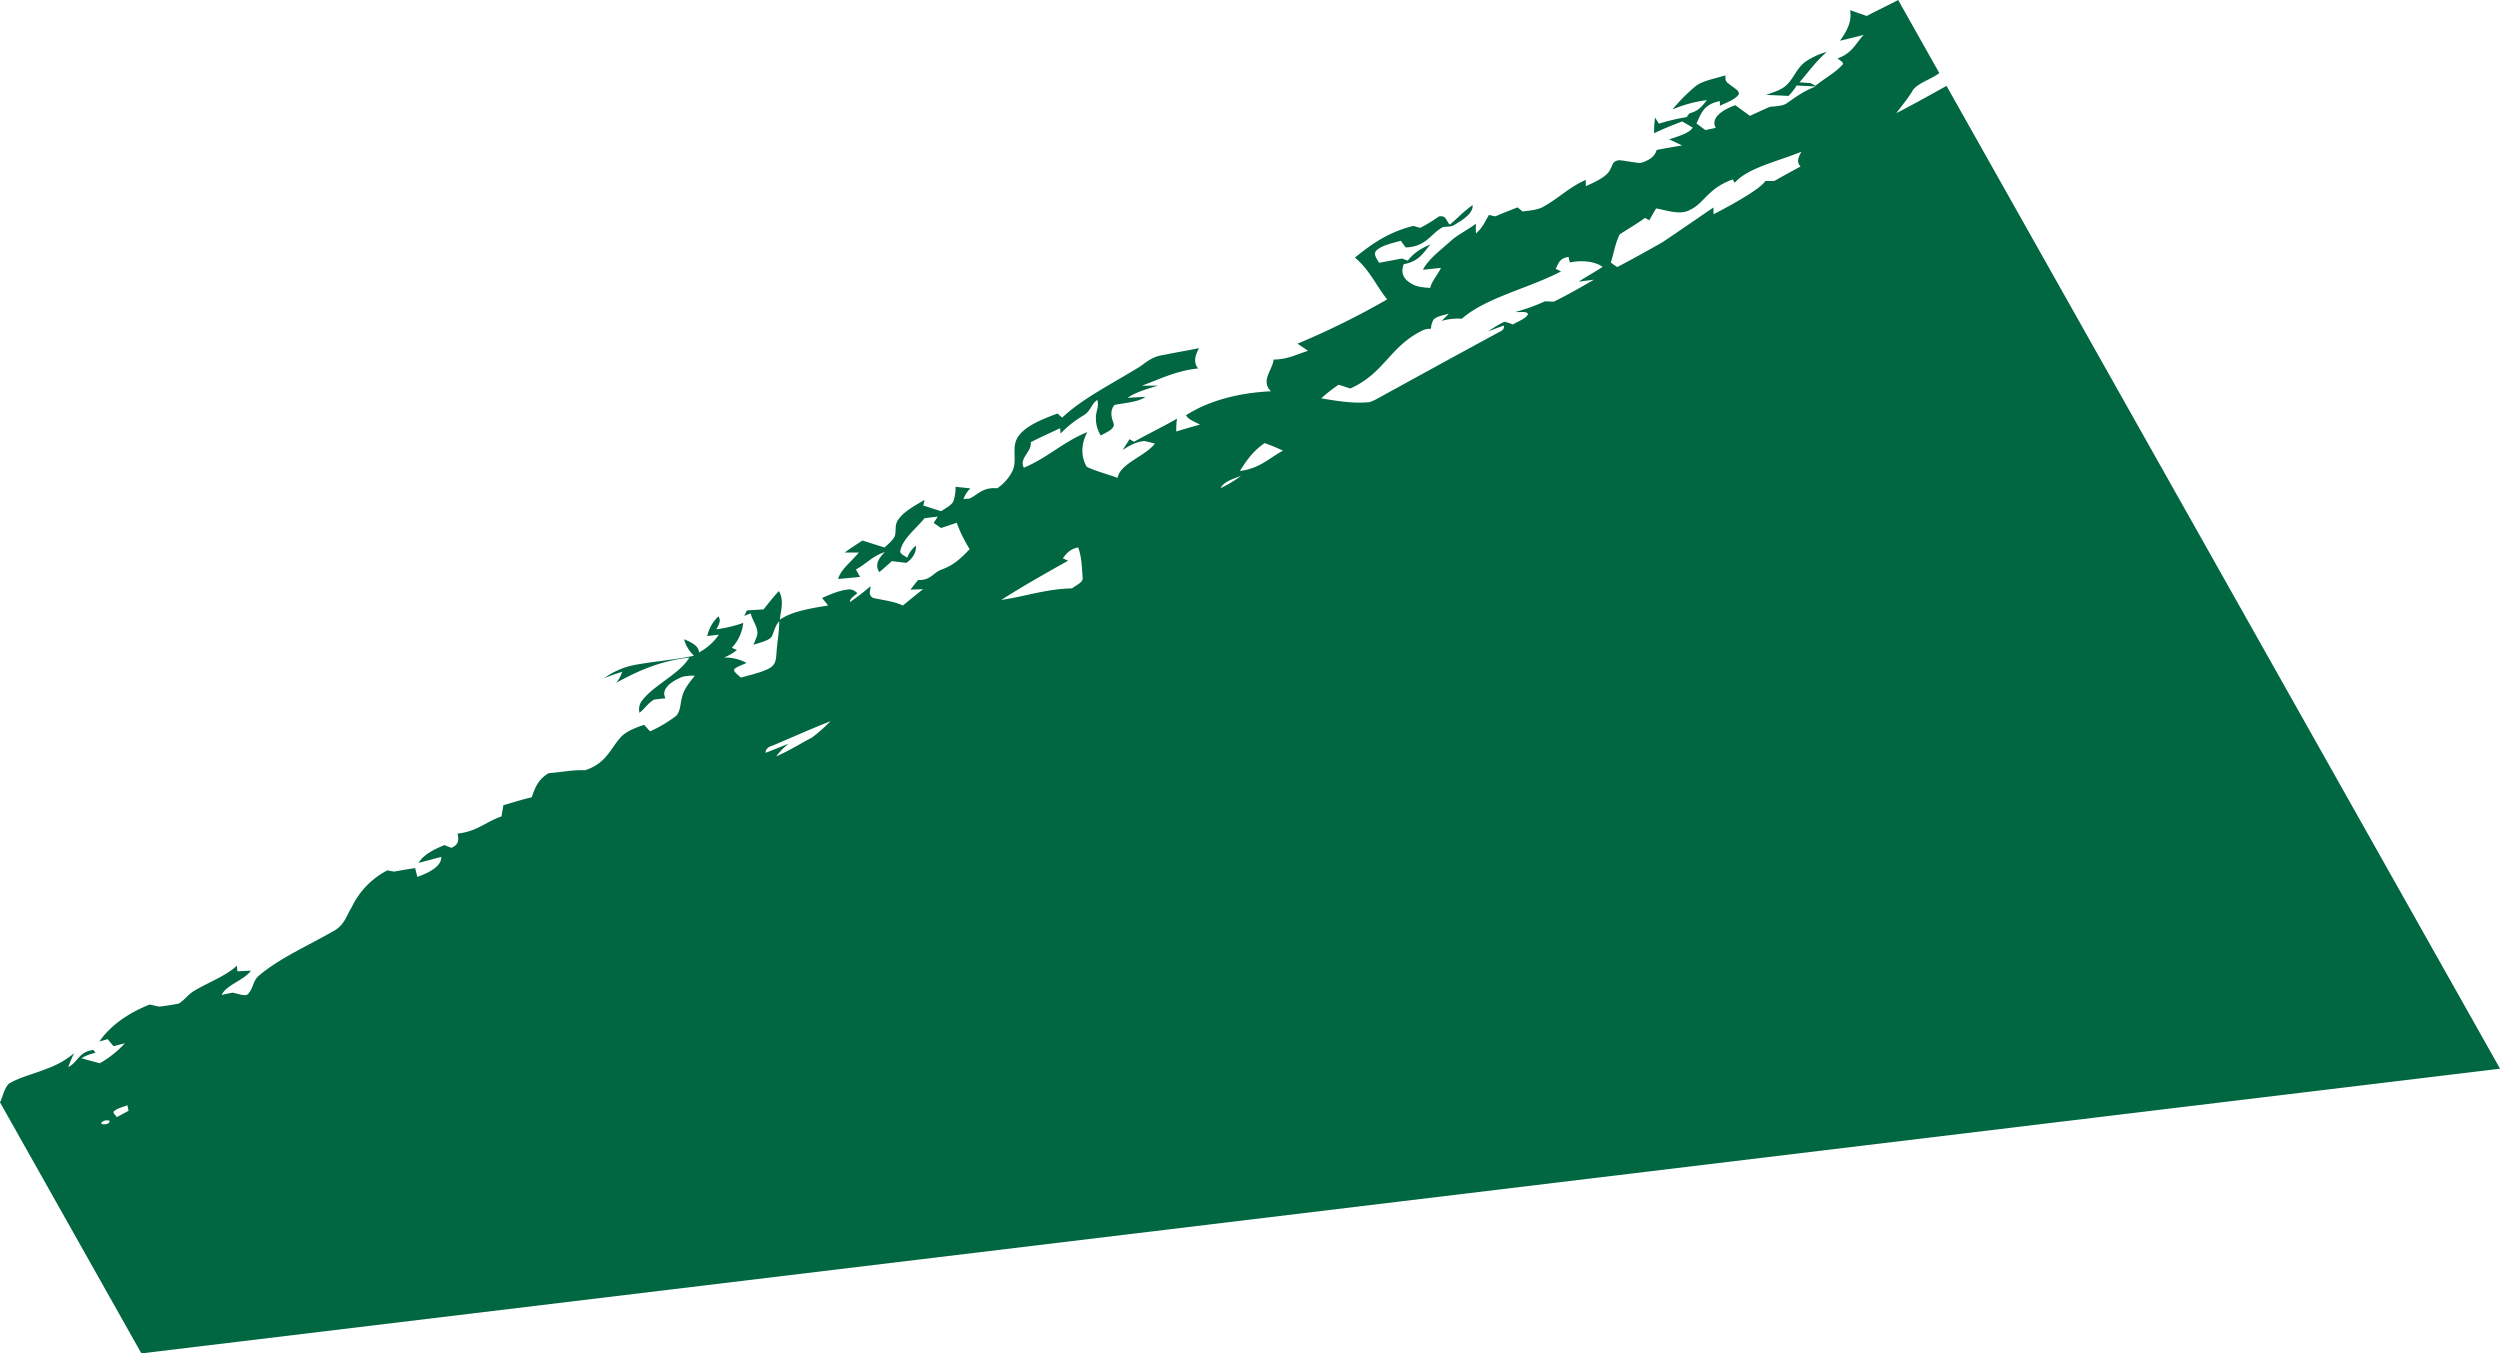 <svg id="Layer_1" data-name="Layer 1" xmlns="http://www.w3.org/2000/svg" viewBox="0 0 1323.33 716.39"><defs><style>.cls-1{fill:#006741;}</style></defs><path class="cls-1" d="M1009.91-1.09c5.39-2.91,11.21-5.58,16.64-8.47l21.79,38.69c-4.45,3.44-12.31,5.46-14.44,9.79-2.39,3.9-5.52,7.62-8.32,11.42,9.09-4.67,17.79-9.58,26.57-14.44l293,520.24L96.63,706.83,21.79,573.93c1.63-3.23,1.94-6.75,4.55-9.74,5.36-3.38,13.13-5.19,19.6-7.82a48,48,0,0,0,15.11-8.44,57.83,57.83,0,0,0-3.12,7.35c5.32-2.71,5.32-8,13.32-9.1.29.51.72,1.06,1.06,1.59a23.15,23.15,0,0,0-7.41,2.8c3.18,1,6.49,1.79,9.72,2.7A55.23,55.23,0,0,0,87.9,542.68l-6,1.53-3.15-3.71-4.37,1.24C80,533.62,89.17,526.88,101,522.17l5,1.1q5.37-.6,10.48-1.63c3.29-2.07,4.77-4.87,8.33-6.84,7.39-4.44,16.89-7.88,22.35-13.23.1,1,.19,2,.3,3,2.37-.12,4.76-.23,7.13-.31-3.44,5-13.12,7.53-15.45,12.84,1.84-.43,3.71-.82,5.69-1.23,2.68.38,7.5,2.57,8.54.33,2.74-3.06,2.23-6.86,5.88-9.67,10.57-8.88,25.77-15.61,39.08-23.25,6-3.29,6.83-8.28,9.61-12.57a42.45,42.45,0,0,1,18.88-19.55c.9.15,2.67.49,3.56.65q5.53-1,11.15-1.88c.39,1.55.78,3.1,1.19,4.68,6.68-2.37,12.82-5.77,12.64-10.59-4,1.07-8,2.14-12,3.17,2.3-4,7.63-7,13.69-9.4l3.63,1.44c4.41-1.77,3.82-4.78,3.34-7.55,10.2-1.05,15.06-6.31,23.23-9.08.34-2,.67-4,1-5.94,5-1.43,9.84-3,15-4.19,1.61-4.55,3.08-9.35,9-12.77,6.44-.48,12.56-1.8,19.27-1.55,11-3.59,13.18-11,18.36-16.9,2.52-3.2,7.51-5.42,12.88-7.12,1,1.14,2.1,2.28,3.15,3.45a71.8,71.8,0,0,0,13.88-8.29c2.47-3,2-6.55,3.05-9.82.82-4.07,3.86-7.75,6.76-11.38a27.8,27.8,0,0,0-6.34.53c-6.46,2.53-11.79,6.67-9.21,11.48-2,.16-4,.38-6,.64-3.4,2-4.87,4.76-7.76,7a7.63,7.63,0,0,1,.9-5.81c6-8.63,20.24-14.5,25.45-23.37-15.76,1.66-28,7.47-38.75,13.35a15.93,15.93,0,0,0,3.22-5.84c-3.34,1-6.47,2.14-9.52,3.37a40.08,40.08,0,0,1,15.83-6.95c10.35-2,21.55-2.73,31.73-4.95a18.54,18.54,0,0,1-5.26-8.71c4.43,1.72,8.12,4,7.82,7a29.45,29.45,0,0,0,10.62-9.46l-6.18.75a20.66,20.66,0,0,1,5.92-10.44c1.68,2.4,0,4.66-1.08,6.87a69.82,69.82,0,0,0,14.24-3.4,23,23,0,0,1-6.07,13.21l2.72,1.12a26.69,26.69,0,0,1-6.81,4,24.67,24.67,0,0,1,6.2.69,22.25,22.25,0,0,1,5.64,2.17c-2.23,1.15-5.34,2-6.57,3.52-.09,1.55,2.42,2.86,3.57,4.28,5.2-1.53,11-2.7,15.21-5,3.71-2.14,3.41-5.38,3.71-8.22.29-5.57,1.52-11.09,1.42-16.65-2.14,2.39-2.6,5.13-3.76,7.71s-6.22,3.48-9.84,4.76c.51-1.42,1.14-2.75,1.63-4.15,1.7-4.1-2.17-8.33-3.13-12.49l-3.42,1.35c.46-1,1-1.93,1.44-2.9L426,313c2.56-3.27,5.1-6.53,8.09-9.68,2.88,5.11,1,10.14.48,15.17,6.17-4.36,16.08-6,25.59-7.55-1.08-1.34-2.17-2.69-3.23-4,4.17-1.7,8.15-3.71,13.44-4.43,2.56-.42,4.08.87,5.27,1.94-1.76,1.44-4,2.79-4,4.71a112.16,112.16,0,0,0,10.92-8.42c.2,2-1.65,4.47,1.42,6.22,5.37,1.17,11.2,1.84,15.75,4q5.24-4.38,10.67-8.66l-6.66.26c1.29-1.71,2.62-3.4,4-5.06,7.09.13,7.9-4.1,12.87-5.72,6.88-2.61,10.64-6.74,14.47-10.66a72.2,72.2,0,0,1-6.87-14c-2.75,1-5.51,1.89-8.3,2.81l-3.88-2.67c.69-1.13,1.42-2.24,2.15-3.37l-7,.85c-4.55,5.64-11.55,10.81-12.8,17.19-.58,1.51,2,2.62,3.64,3.72a15,15,0,0,1,4.63-6.4c.18,3.52-1.62,6.75-5.1,9.14l-7.69-.93c-2.15,2-4.32,3.89-6.6,5.81-2.66-3.87-.26-7.4,2.89-10.59-6.71,2.17-9.83,6.31-15.3,9.19l2.22,3.94c-3.95.39-7.77.77-11.64,1.11,1.41-5.2,7.27-9.32,10.91-14l-7.46,0c3-2.15,6.23-4.28,9.46-6.36,3.87,1.24,7.78,2.47,11.66,3.7,2.12-2,4.7-4,5.54-6.32.67-2.81-.22-5.66,1.61-8.26,2.74-4.25,8.6-7.44,14.05-10.63-.24,1-.46,2-.65,3,3.16,1,6.29,2,9.35,3,2.54-1.67,5.69-3.2,6.61-5.42a23,23,0,0,0,1.09-7.51c2.61.26,5.19.55,7.83.83a15.35,15.35,0,0,0-3.63,5.63l3.2-.22c4.53-2.18,7-6.11,14.7-5.47a24.17,24.17,0,0,0,8.19-9.47c2.45-5.9-1-12.46,3-18.1,3.75-5.37,12.34-8.92,20.7-12l2.43,2.2c10.4-9.87,25.77-17.6,39.49-26,4.36-2.47,7.15-6.1,13.77-7.11,6.33-1.3,12.84-2.37,19.15-3.68-1.67,3.43-3.34,7.11-.42,10.74-11.83,1.23-20.36,5.75-29.87,9.13l8.53,0c-5.83,1.75-11.85,3.51-16,6.42,3.13-.18,6.27-.37,9.45-.51-3.73,2.78-10.74,3.15-16.38,4.27-2.47,3-1.74,6.36-.55,9.61,1.16,3-3.56,4.79-6.73,6.58a17.37,17.37,0,0,1-2.58-9.85c.12-3,1.8-5.92.73-9-3.33,2.43-3.46,5.87-7.16,8.14a55.47,55.47,0,0,0-12.24,9.66c-.06-.7-.19-2.12-.27-2.82-5.21,2.46-10.54,4.85-15.57,7.42.85,4.81-6.39,8.57-3.62,13.5,12.84-5.41,20.55-13.54,33.56-18.86-3,5.82-3.73,12.28-.31,18.35,4.88,2.41,11,3.86,16.36,5.9,1.37-7.7,14.71-11.5,19.74-18.16q-2.75-.78-5.58-1.35c-5.1.49-8.22,2.81-11.5,4.69,1.3-1.88,2.49-3.75,3.64-5.65.79.44,1.58.89,2.42,1.33,7.45-4.12,15.3-8,22.73-12.18a38.28,38.28,0,0,0-.37,6.76c4.1-1.28,8.29-2.52,12.56-3.63-2.75-1.53-6.54-2.84-7.37-5,11.52-7.41,27.28-11.85,44.91-12.66-5.63-5.66.87-11.22,1.42-16.8,7.37,0,12.43-2.86,18.26-4.63l-5.61-3.77a419.07,419.07,0,0,0,47.46-23.45c-5.94-7.33-9-15.27-17.08-22.14,8.15-6.54,17.22-13.37,30.9-16.73l3.63,1a69.59,69.59,0,0,0,9.87-6c4.15-.89,4,2.94,5.91,4.28,4.05-3.42,7.37-7.11,12-10.32.35,4.33-4.86,7.63-9.73,10.51-1.33,1-3.84.86-5.84,1.07C779,114,777.08,121,765.87,121.42c-.87-1.18-1.74-2.35-2.56-3.52-4.8,1.3-10.24,2.49-12.95,5.14-1.92,2,.39,4.39,1.38,6.52,4-.72,8.07-1.5,12.08-2.27L767,128.4c2.62-3.55,6.73-6.49,12-8.56-3.56,3.88-5.68,8.93-14.15,10.41-1.35,3.39-1.17,7.45,4,10.29,2.46,1.71,6.4,2.11,10,2.28.85-3.73,4.08-7,5.67-10.58-3.18.32-6.39.66-9.54,1,3-5.82,9.57-10.54,15.1-15.57,3.72-3.18,8.88-5.76,13-8.82a33.92,33.92,0,0,0,0,5.14c3.47-2.94,4.88-6.45,6.85-9.77l3.38.74c3.84-1.63,7.79-3.21,11.79-4.74.66.55,2,1.61,2.67,2.15,4-.49,8.4-.88,11.17-2.62,7.94-4.44,13.33-10.13,22.26-14.09l0,3.33c5.58-2.52,11.67-5.23,13.19-9.41,1-1.49.82-4,4.55-4.34,3.68.35,7.25,1.17,11,1.47a15,15,0,0,0,5.89-2.66,7.67,7.67,0,0,0,2.87-4.24c4.44-.86,8.93-1.63,13.47-2.39l-6.84-3.19c4.76-1.69,10.44-3.09,12.49-6.24-1.91-1.13-3.73-2.18-5.6-3.28C907,56.73,902,58.69,897.36,61a54.59,54.59,0,0,1,.51-8.38c.47.83,1.52,2.47,2,3.3a105.72,105.72,0,0,1,14.73-3.49c.46-.66,1-1.32,1.45-2,5.28-1.3,7-4.37,9.3-7a69.74,69.74,0,0,0-18.28,4.94,94.15,94.15,0,0,1,12-12.1c3.61-3.07,10.44-4.16,16-5.93.15,1.46-.35,3.07,1.75,4.33,1.92,2,7.06,4,4.86,6.37s-6.06,3.73-9.49,5.39l0-2.46c-9.11,1.68-10.12,7.38-12.42,11.81,1.57,1.17,3.13,2.34,4.73,3.51L930,58.12c-2.87-5.11,3.24-9.49,10.35-12l7.73,5.65c3.49-1.62,7-3.24,10.57-4.79,3.3-.3,7.1-.44,9.11-2,4.49-3.16,8.91-6.42,15.13-8.75-3.37-.16-6.72-.37-10.07-.54a28.41,28.41,0,0,1-4.35,5.54q-6-.34-11.89-.54c3.88-1.38,8.09-2.68,10.52-4.9,4.29-3.86,5.3-8.66,10-12.4a36.93,36.93,0,0,1,11.71-5.5C982.92,23,979,28.62,974.32,34c1.93.17,3.78.3,5.77.43l2.71,1.4c4.42-3.67,10.31-6.78,13.89-10.76,1.91-1.32-1-2.61-2.22-3.72,7.93-2.78,9.66-8.15,13.85-12.46C1004.15,10,1000,11,995.74,12c3.71-5.09,6.51-10.45,5.33-16.21C1004.12-3.08,1007.05-2.12,1009.91-1.09ZM940,87.21l-1-1.78a33.14,33.14,0,0,0-11.71,6.87c-3.89,3.31-6.28,7.36-12.11,9.79-5,2-11.41-.39-16.74-1.33-1.25,2.07-2.46,4.16-3.59,6.27-.57-.31-1.73-.94-2.32-1.23-4.1,3-8.94,5.79-13.38,8.7-2.41,4.83-3.07,9.92-4.72,14.93,1.1.8,2.21,1.59,3.43,2.38q12.23-6.47,23.91-13.14c9.09-6.09,18-12.27,27-18.41,0,1.19,0,2.39.08,3.58.64-.33,24.35-12.35,27.39-17.62l4.77,0c4.55-2.59,9.2-5.12,13.88-7.66-2.57-2.65-.8-5.36.42-7.81C963.05,75.83,946.92,79.24,940,87.21Zm-94.75,45.53,2.86,1.36c-16.71,8.83-40,13.91-52.48,25.05a31.46,31.46,0,0,0-10.73,1.15c1.26-1.27,2.6-2.54,3.82-3.82-2.94.86-6.65,1.43-8.14,3.19a10,10,0,0,0-1.31,4.8c-3-.11-4.84,1-6.65,2-15.5,8.53-18.75,21.91-36.11,29.63-2-.73-4.07-1.39-6.16-2a80.21,80.21,0,0,0-9.2,7.19c8.39,1.42,17.23,2.89,25.69,2a29.3,29.3,0,0,0,3.75-1.68q32.55-17.93,65.32-35.72a3.45,3.45,0,0,0,1.65-1.32,2.17,2.17,0,0,0,.2-1.78c-2.82,1-5.59,2-8.35,3.11a69.48,69.48,0,0,1,8.63-5.14,19.82,19.82,0,0,1,4.53,1.45c2.77-1.7,6.77-3,8-5.33-.08-2-4.46-1-6.6-1.31a102.11,102.11,0,0,0,15.61-5.64l4.67.19c7.51-3.63,14.36-7.66,21.29-11.62l-8.11,1c4.14-2.65,8.63-5.13,12.67-7.82-4.39-3.09-11.48-3.56-17.37-2.31-.17-.75-.49-2.19-.65-2.92C846.83,127.17,846.71,130.44,845.22,132.74Zm-167.17,107c10.72-1.29,15.63-7,22.88-10.75a98.79,98.79,0,0,0-9.77-4c-6.37,4.34-9.8,9.59-13.11,14.8Zm-10.2,9.1a67,67,0,0,0,10.82-6.47C674,244,669.05,245.8,667.86,249ZM584.38,286c.69.29,2.14.91,2.79,1.24C575.08,294,563.08,300.79,551.81,308c12.6-1.82,23.83-5.85,37.42-6.11,2.27-1.74,6.09-3.26,5.63-5.71-.39-5.32-.47-10.65-2.35-16-4.58.95-6.43,3.53-8.14,5.82ZM430,385.35a5,5,0,0,0-2.27,1.48,2.8,2.8,0,0,0-.68,2.1c4.14-1.57,8.09-3.27,12.24-4.82a33,33,0,0,0-6.65,6.72c6.88-3,12.66-6.7,19-10a88,88,0,0,0,9.75-8.62c-10.88,4.24-21,8.87-31.43,13.22ZM82.19,578.57c-1,1,.89,2.17,1.39,3.22,2.11-1.12,4.2-2.23,6.27-3.37-.17-.74-.48-2.22-.64-2.95-2.44,1-5.49,1.67-7,3.16ZM76.37,584c-3.19,1.75,2.46,2.22,3.24.47,1.29-1.24-2.56-1.26-3.25-.42Z" transform="translate(-21.79 9.56)"/></svg>